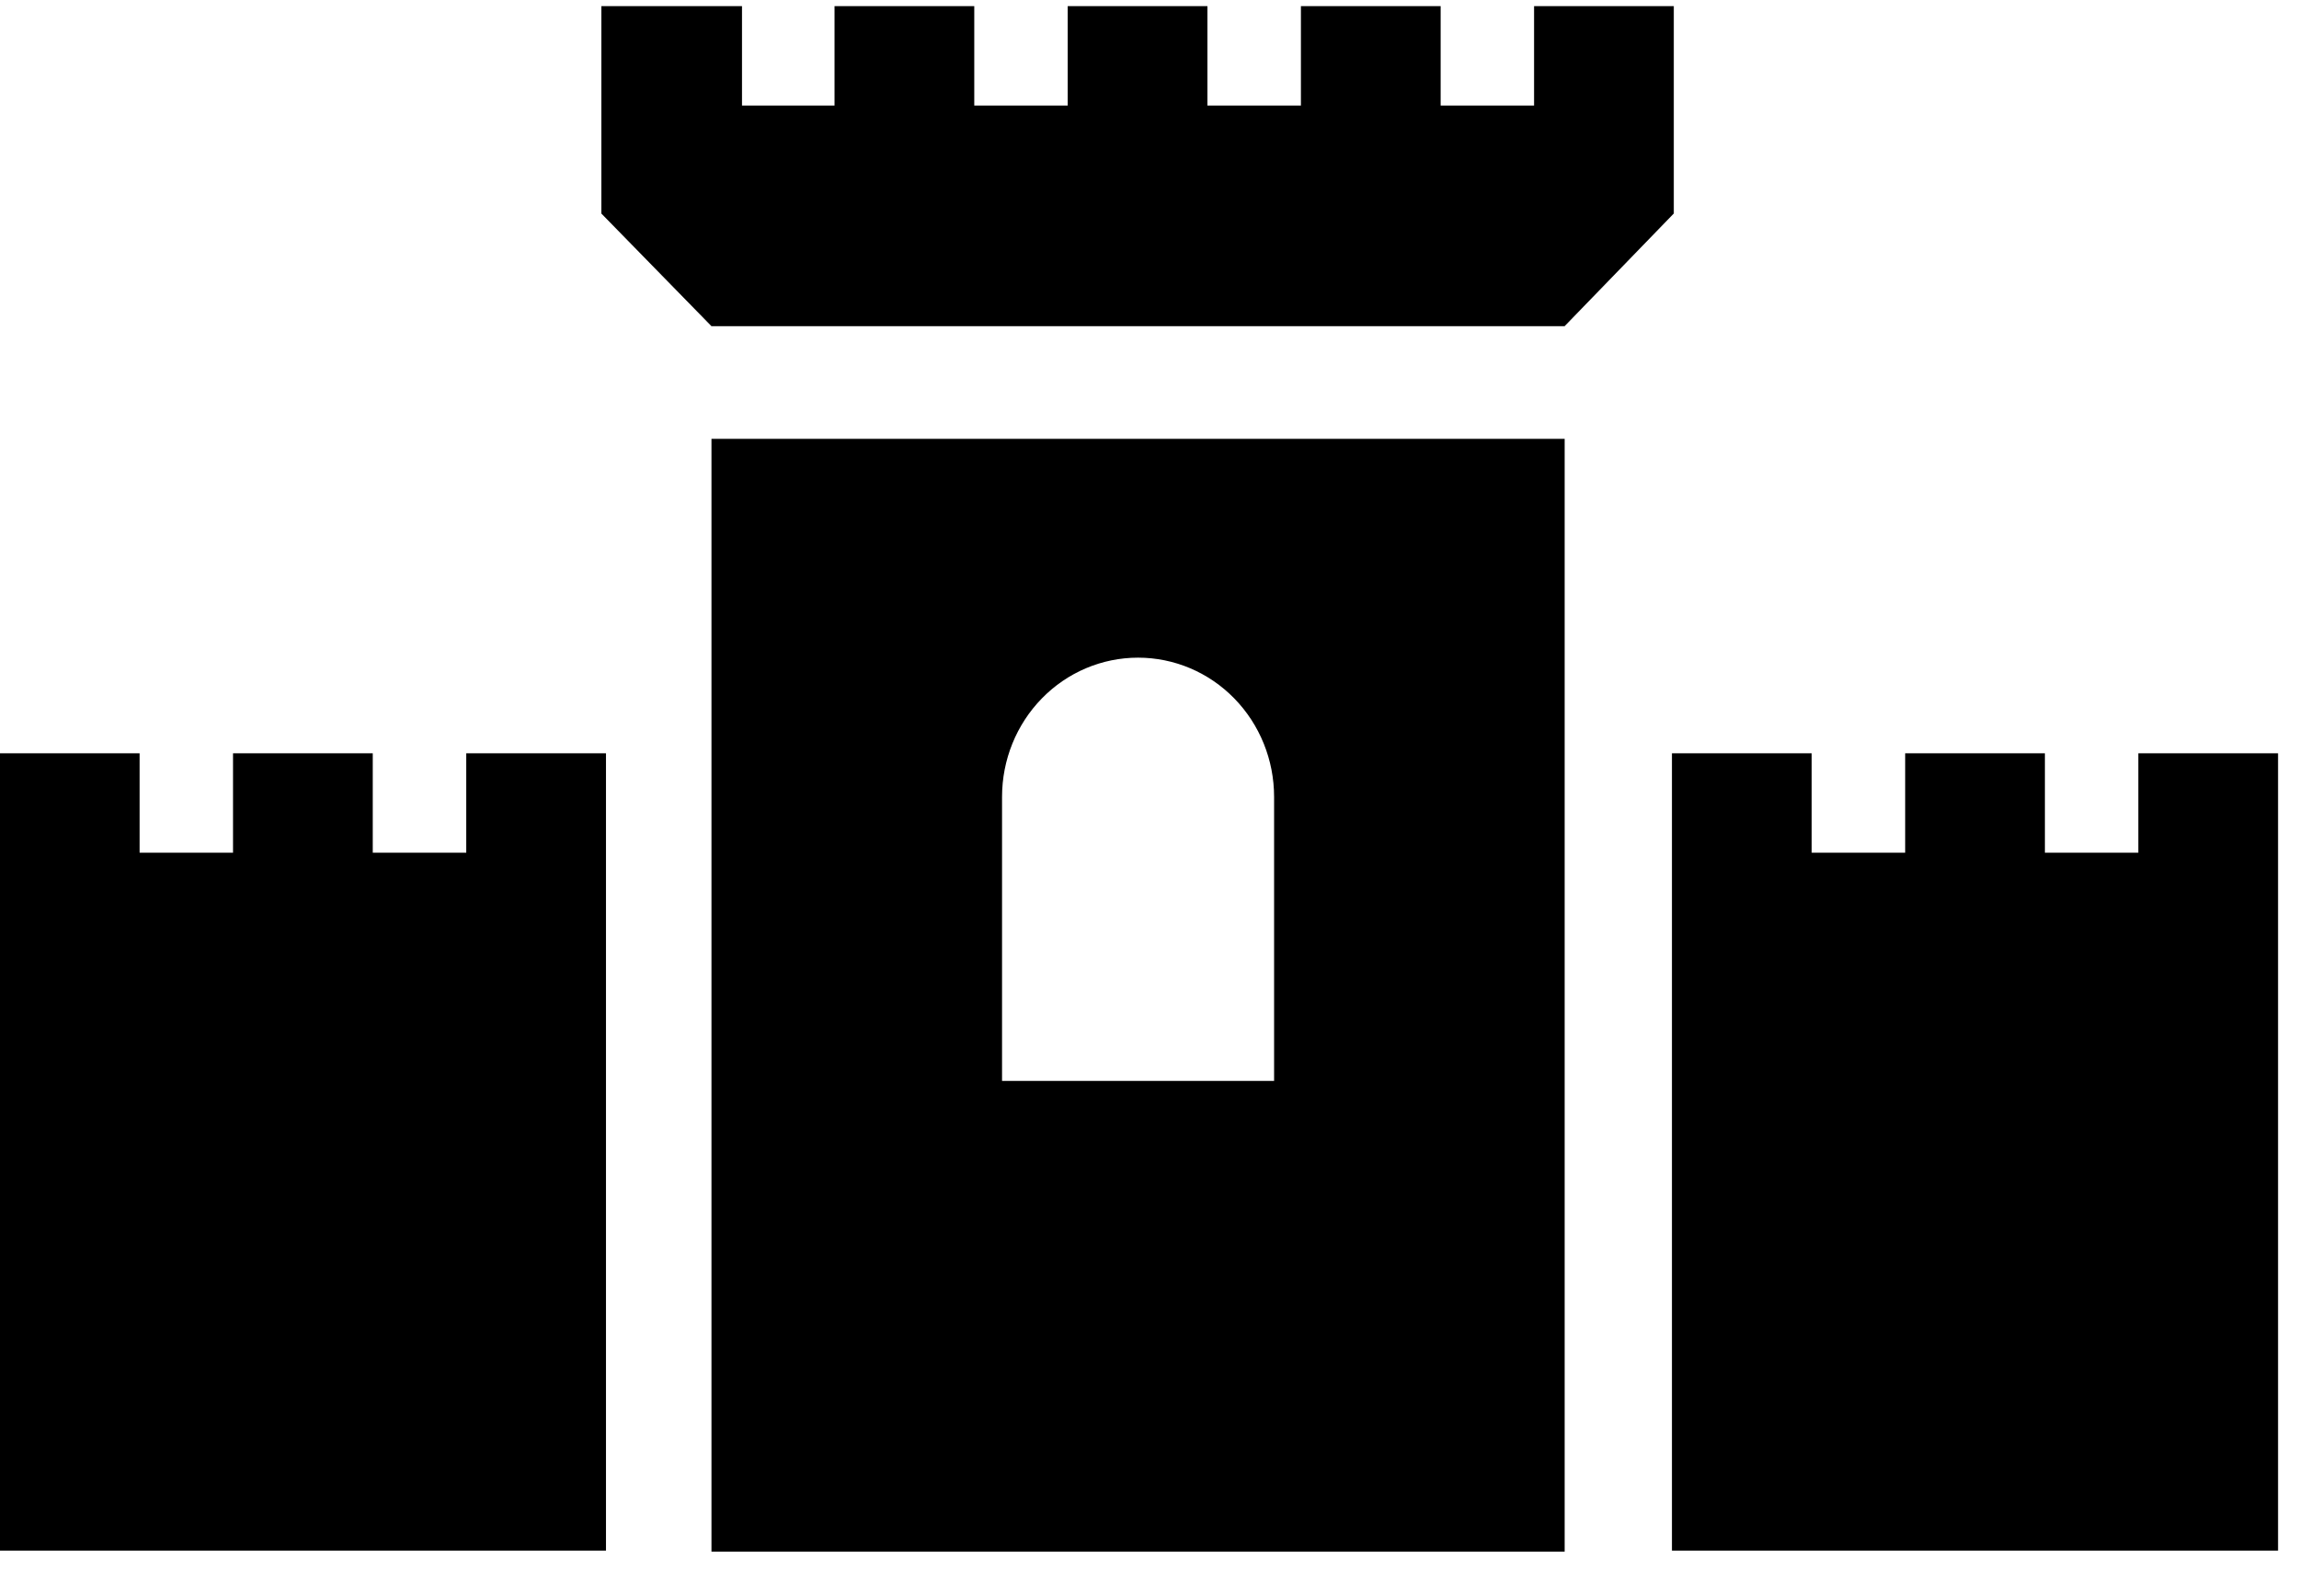<svg width="36" height="25" viewBox="0 0 36 25" xmlns="http://www.w3.org/2000/svg">
<path d="M11.141 6.874V24.303H24.501V6.874H11.141ZM19.951 16.931H15.691V12.481C15.691 11.903 15.915 11.348 16.315 10.939C16.714 10.53 17.256 10.301 17.821 10.301C18.386 10.301 18.928 10.53 19.327 10.939C19.727 11.348 19.951 11.903 19.951 12.481V16.931Z" />
<path d="M26.21 0.096H24.022V1.653H22.559V0.096H20.371V1.653H18.907V0.096H16.719V1.653H15.256V0.096H13.068V1.653H11.619V0.096H9.416V3.344L11.141 5.109H17.821H24.5L26.21 3.344V0.096Z" />
<path d="M35.672 11.799H33.484V13.356H32.021V11.799H29.833V13.356H28.369V11.799H26.181V13.356V14.039V14.202V15.047V24.288H35.672V11.799Z" />
<path d="M9.489 14.039V13.356V11.799H7.301V13.356H5.837V11.799H3.649V13.356H2.186V11.799H-0.002V13.356V14.039V14.202V15.047V24.288H9.489V14.202V14.039Z" />
</svg>
